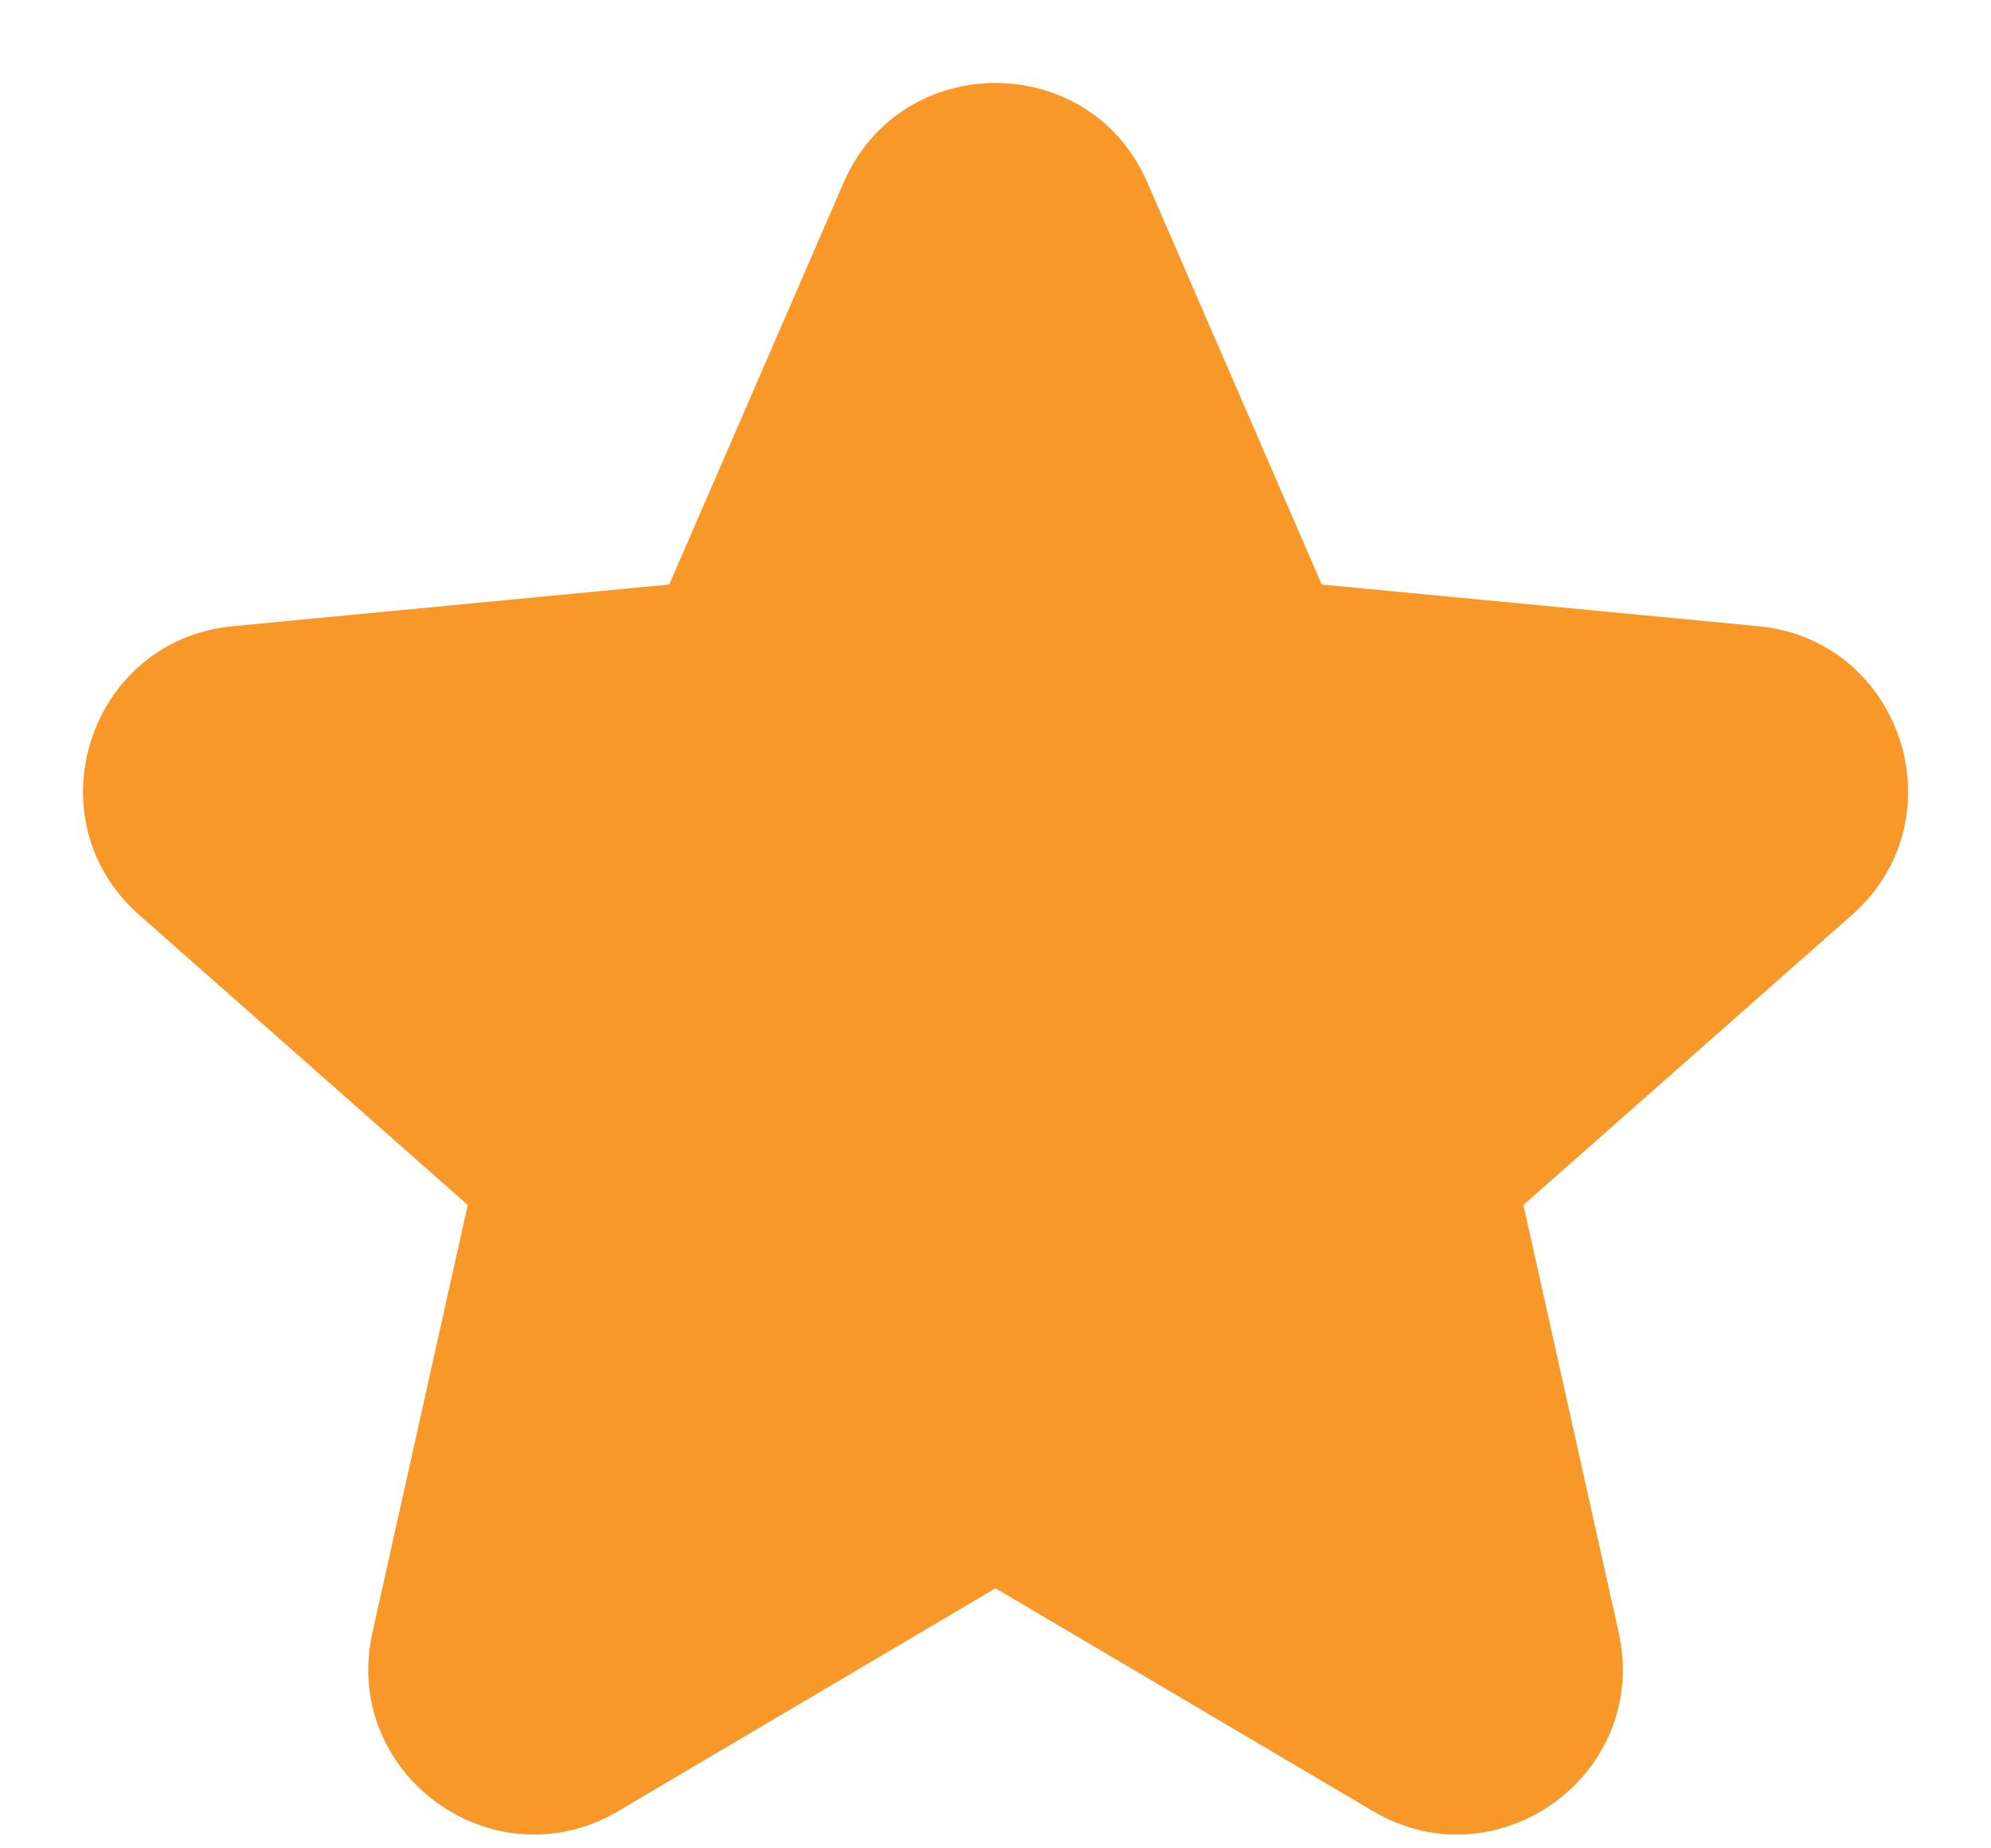 <svg width="14" height="13" viewBox="0 0 14 13" fill="none" xmlns="http://www.w3.org/2000/svg">
<path fill-rule="evenodd" clip-rule="evenodd" d="M5.932 1.284C6.337 0.35 7.663 0.35 8.068 1.284L9.294 4.111L12.362 4.404C13.376 4.5 13.785 5.761 13.022 6.435L10.712 8.475L11.382 11.482C11.603 12.477 10.531 13.256 9.654 12.738L7 11.171L4.347 12.738C3.469 13.256 2.397 12.477 2.619 11.482L3.289 8.475L0.979 6.435C0.215 5.761 0.625 4.5 1.639 4.404L4.706 4.111L5.932 1.284Z" fill="#F89828"/>
</svg>
